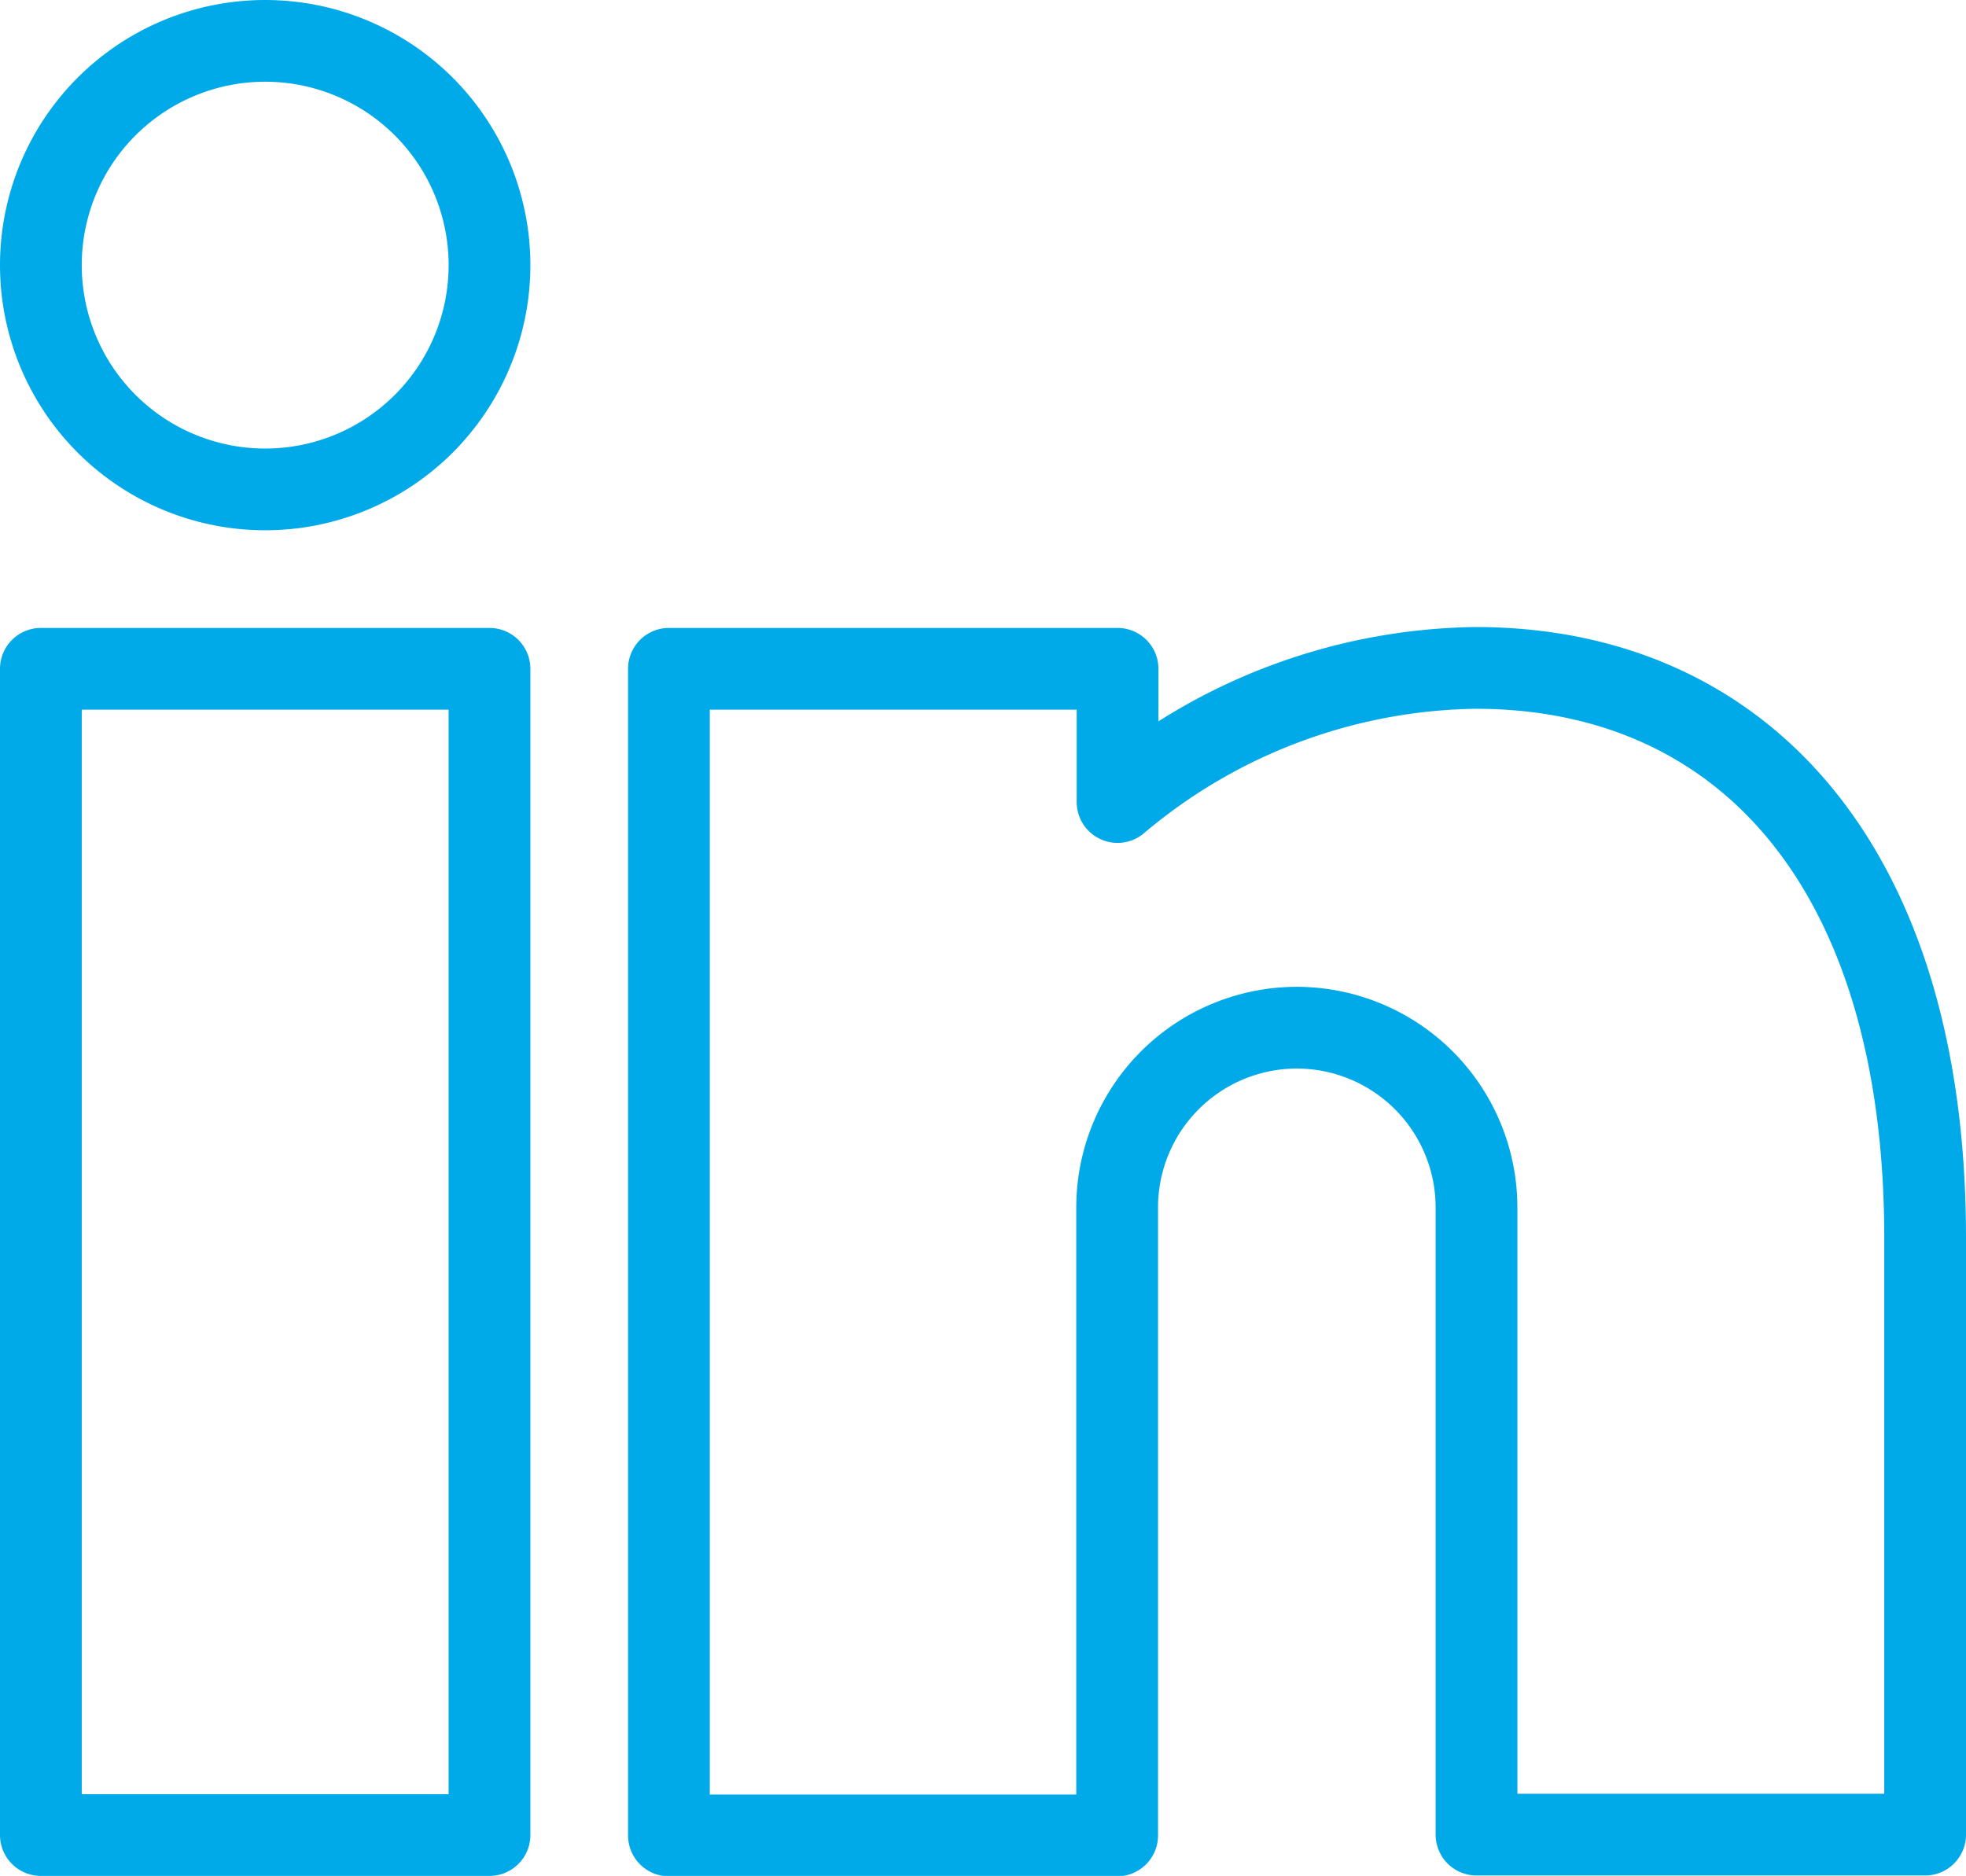 <svg xmlns="http://www.w3.org/2000/svg" width="24.05" height="22.952" viewBox="0 0 24.05 22.952">
  <g id="Group_21" data-name="Group 21" transform="translate(0.5 0.5)">
    <path id="Path_105" data-name="Path 105" d="M8.488,26.952H3V12.683H8.488Zm9.878-9.878a2.2,2.2,0,0,0-2.2,2.2v7.683H10.683V12.683h5.488v1.63a6.923,6.923,0,0,1,4.379-1.641c3.251,0,5.5,2.415,5.5,6.975v7.3H20.562V19.269A2.2,2.2,0,0,0,18.366,17.074ZM8.488,7.744A2.744,2.744,0,1,1,5.744,5,2.744,2.744,0,0,1,8.488,7.744Z" transform="translate(-3 -5)" fill="none" stroke="#00aae8" stroke-linecap="round" stroke-linejoin="round" stroke-width="1"/>
  </g>
</svg>
